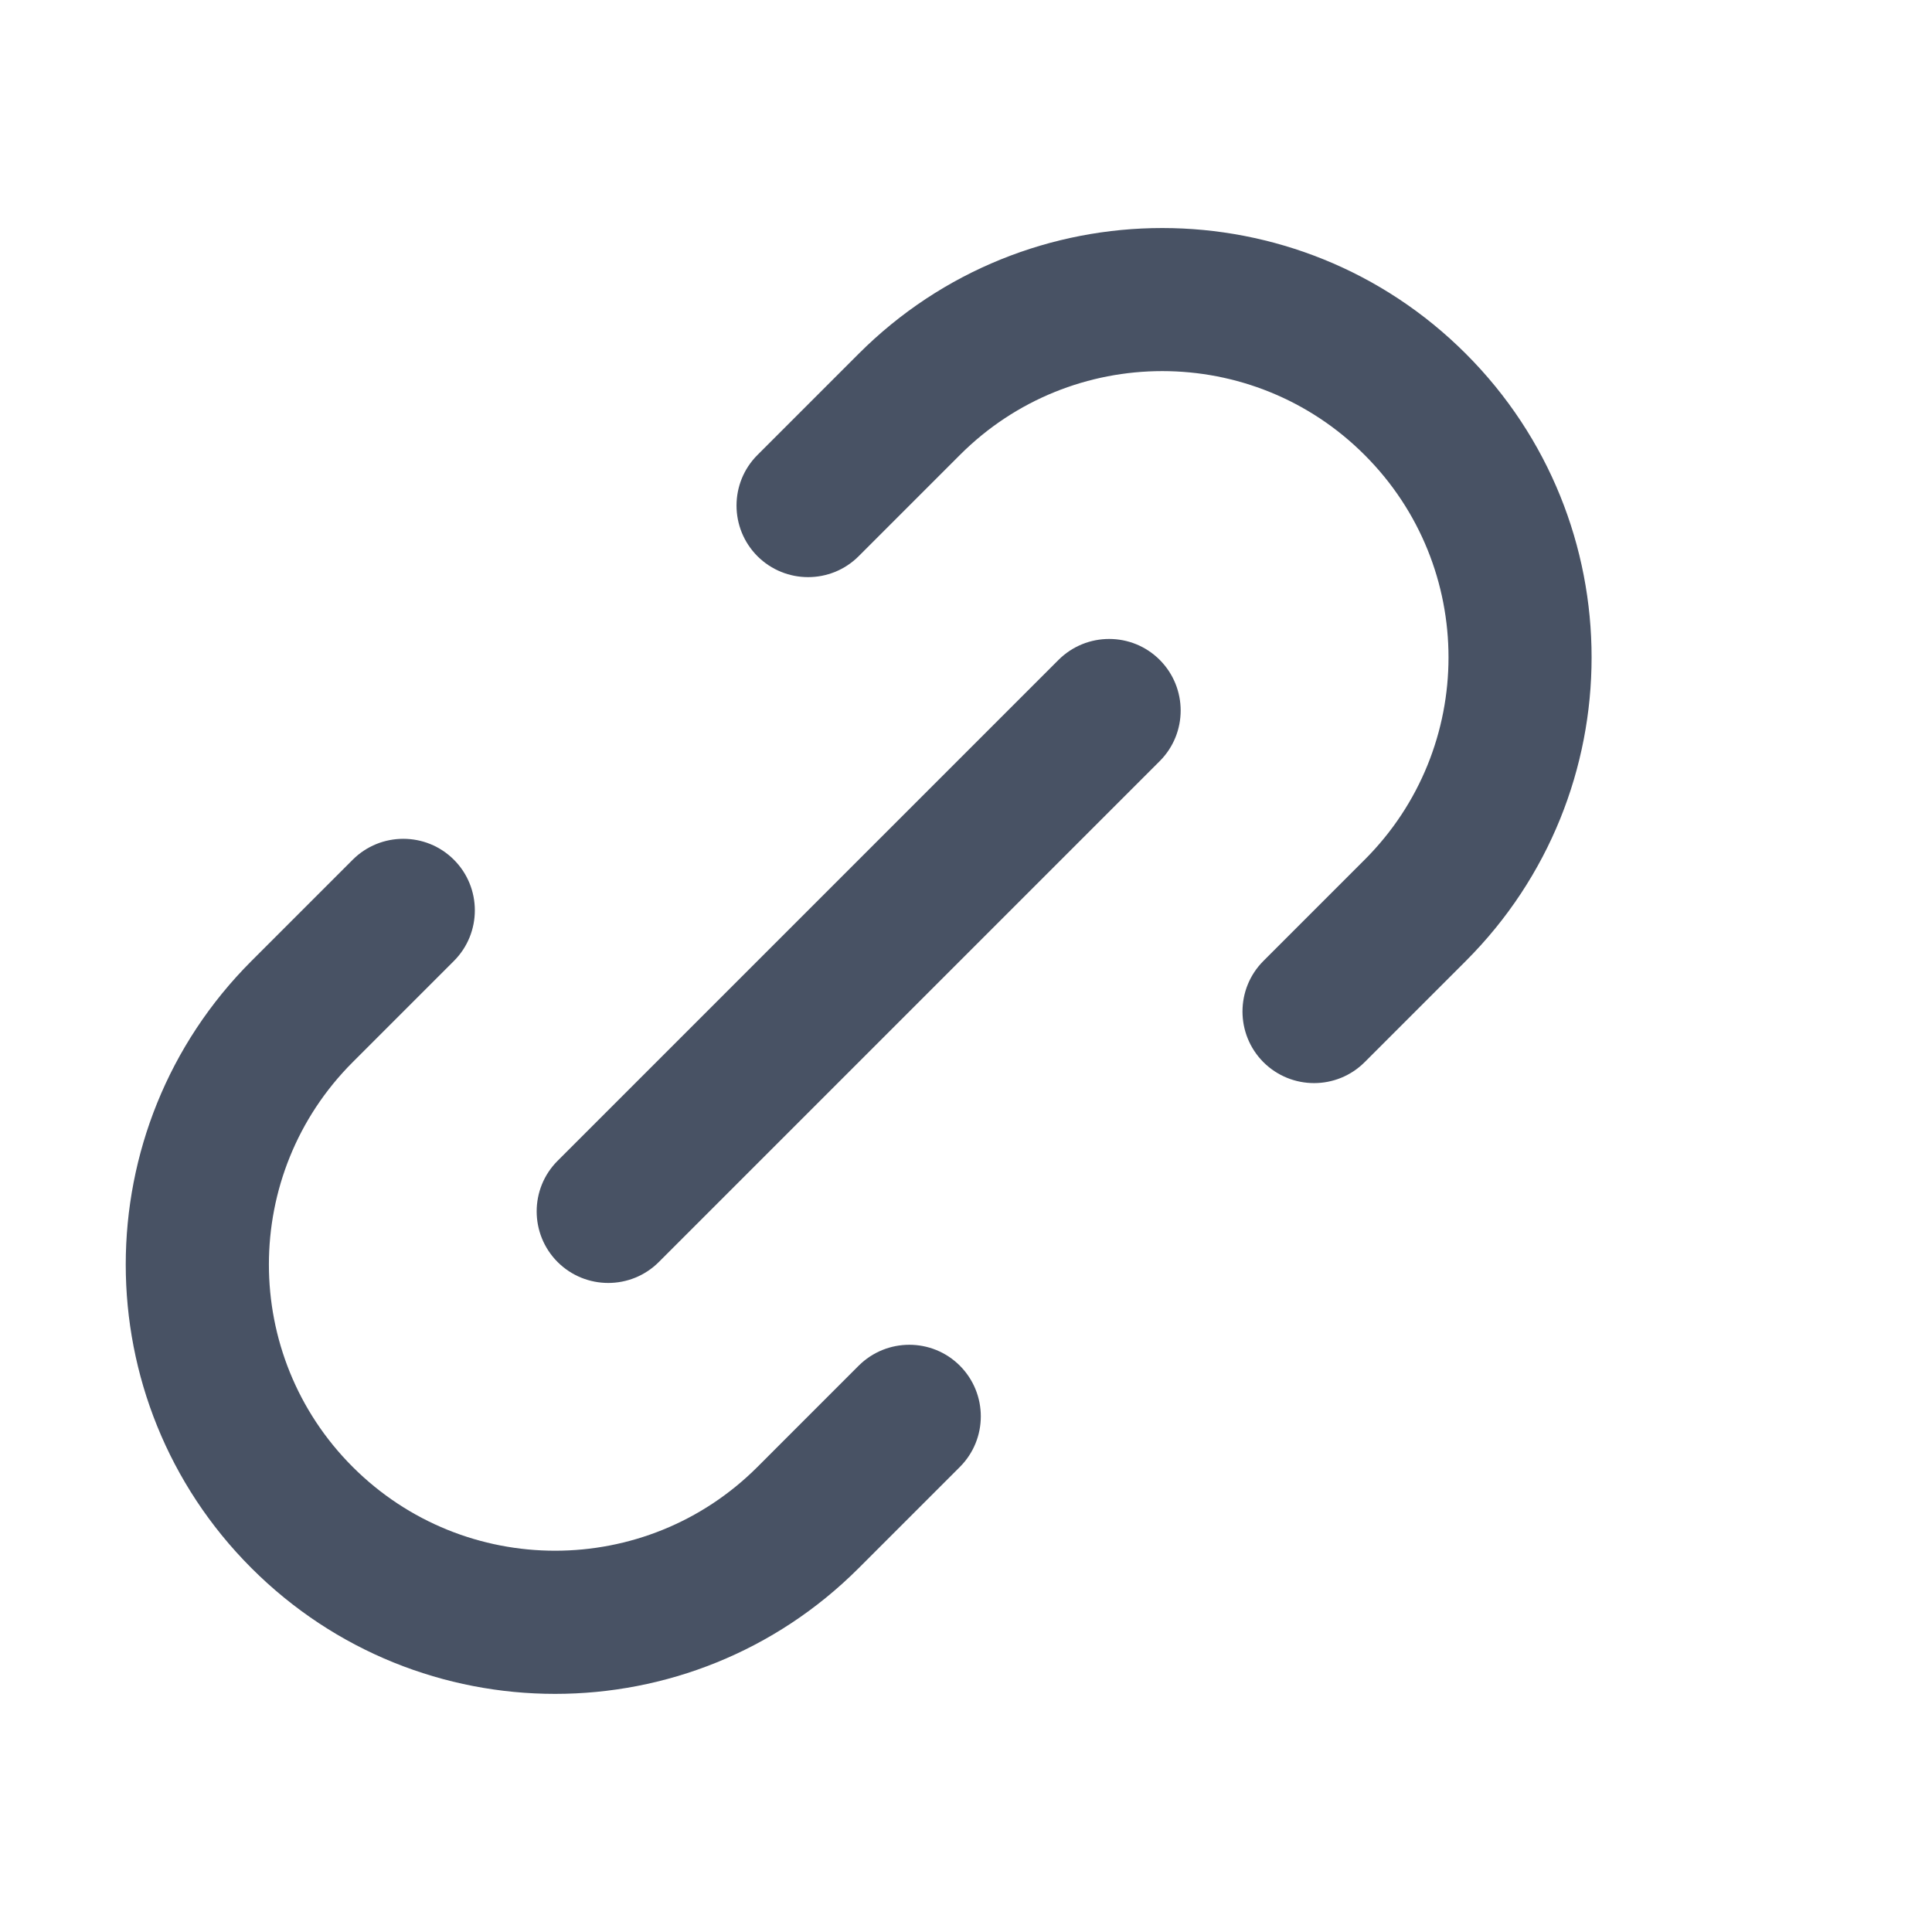 <svg viewBox="0 0 18 18" fill="none" xmlns="http://www.w3.org/2000/svg">
<path fill-rule="evenodd" clip-rule="evenodd" d="M8 3.296C9.562 1.734 12.095 1.734 13.657 3.296C15.219 4.858 15.219 7.391 13.657 8.953L12.714 9.896C12.454 10.156 12.032 10.156 11.771 9.896C11.511 9.635 11.511 9.213 11.771 8.953L12.714 8.01C13.756 6.969 13.756 5.28 12.714 4.239C11.673 3.197 9.984 3.197 8.943 4.239L8 5.182C7.74 5.442 7.318 5.442 7.057 5.182C6.797 4.921 6.797 4.499 7.057 4.239L8 3.296ZM10.805 6.148C11.065 6.409 11.065 6.831 10.805 7.091L6.138 11.758C5.878 12.018 5.456 12.018 5.195 11.758C4.935 11.497 4.935 11.075 5.195 10.815L9.862 6.148C10.123 5.888 10.545 5.888 10.805 6.148ZM4.229 8.01C4.489 8.27 4.489 8.693 4.229 8.953L3.286 9.896C2.245 10.937 2.245 12.626 3.286 13.667C4.328 14.708 6.016 14.708 7.057 13.667L8 12.724C8.261 12.464 8.683 12.464 8.943 12.724C9.203 12.985 9.203 13.407 8.943 13.667L8 14.61C6.438 16.172 3.905 16.172 2.343 14.61C0.781 13.048 0.781 10.515 2.343 8.953L3.286 8.01C3.546 7.75 3.969 7.75 4.229 8.01Z" fill="#485264"/>
</svg>
